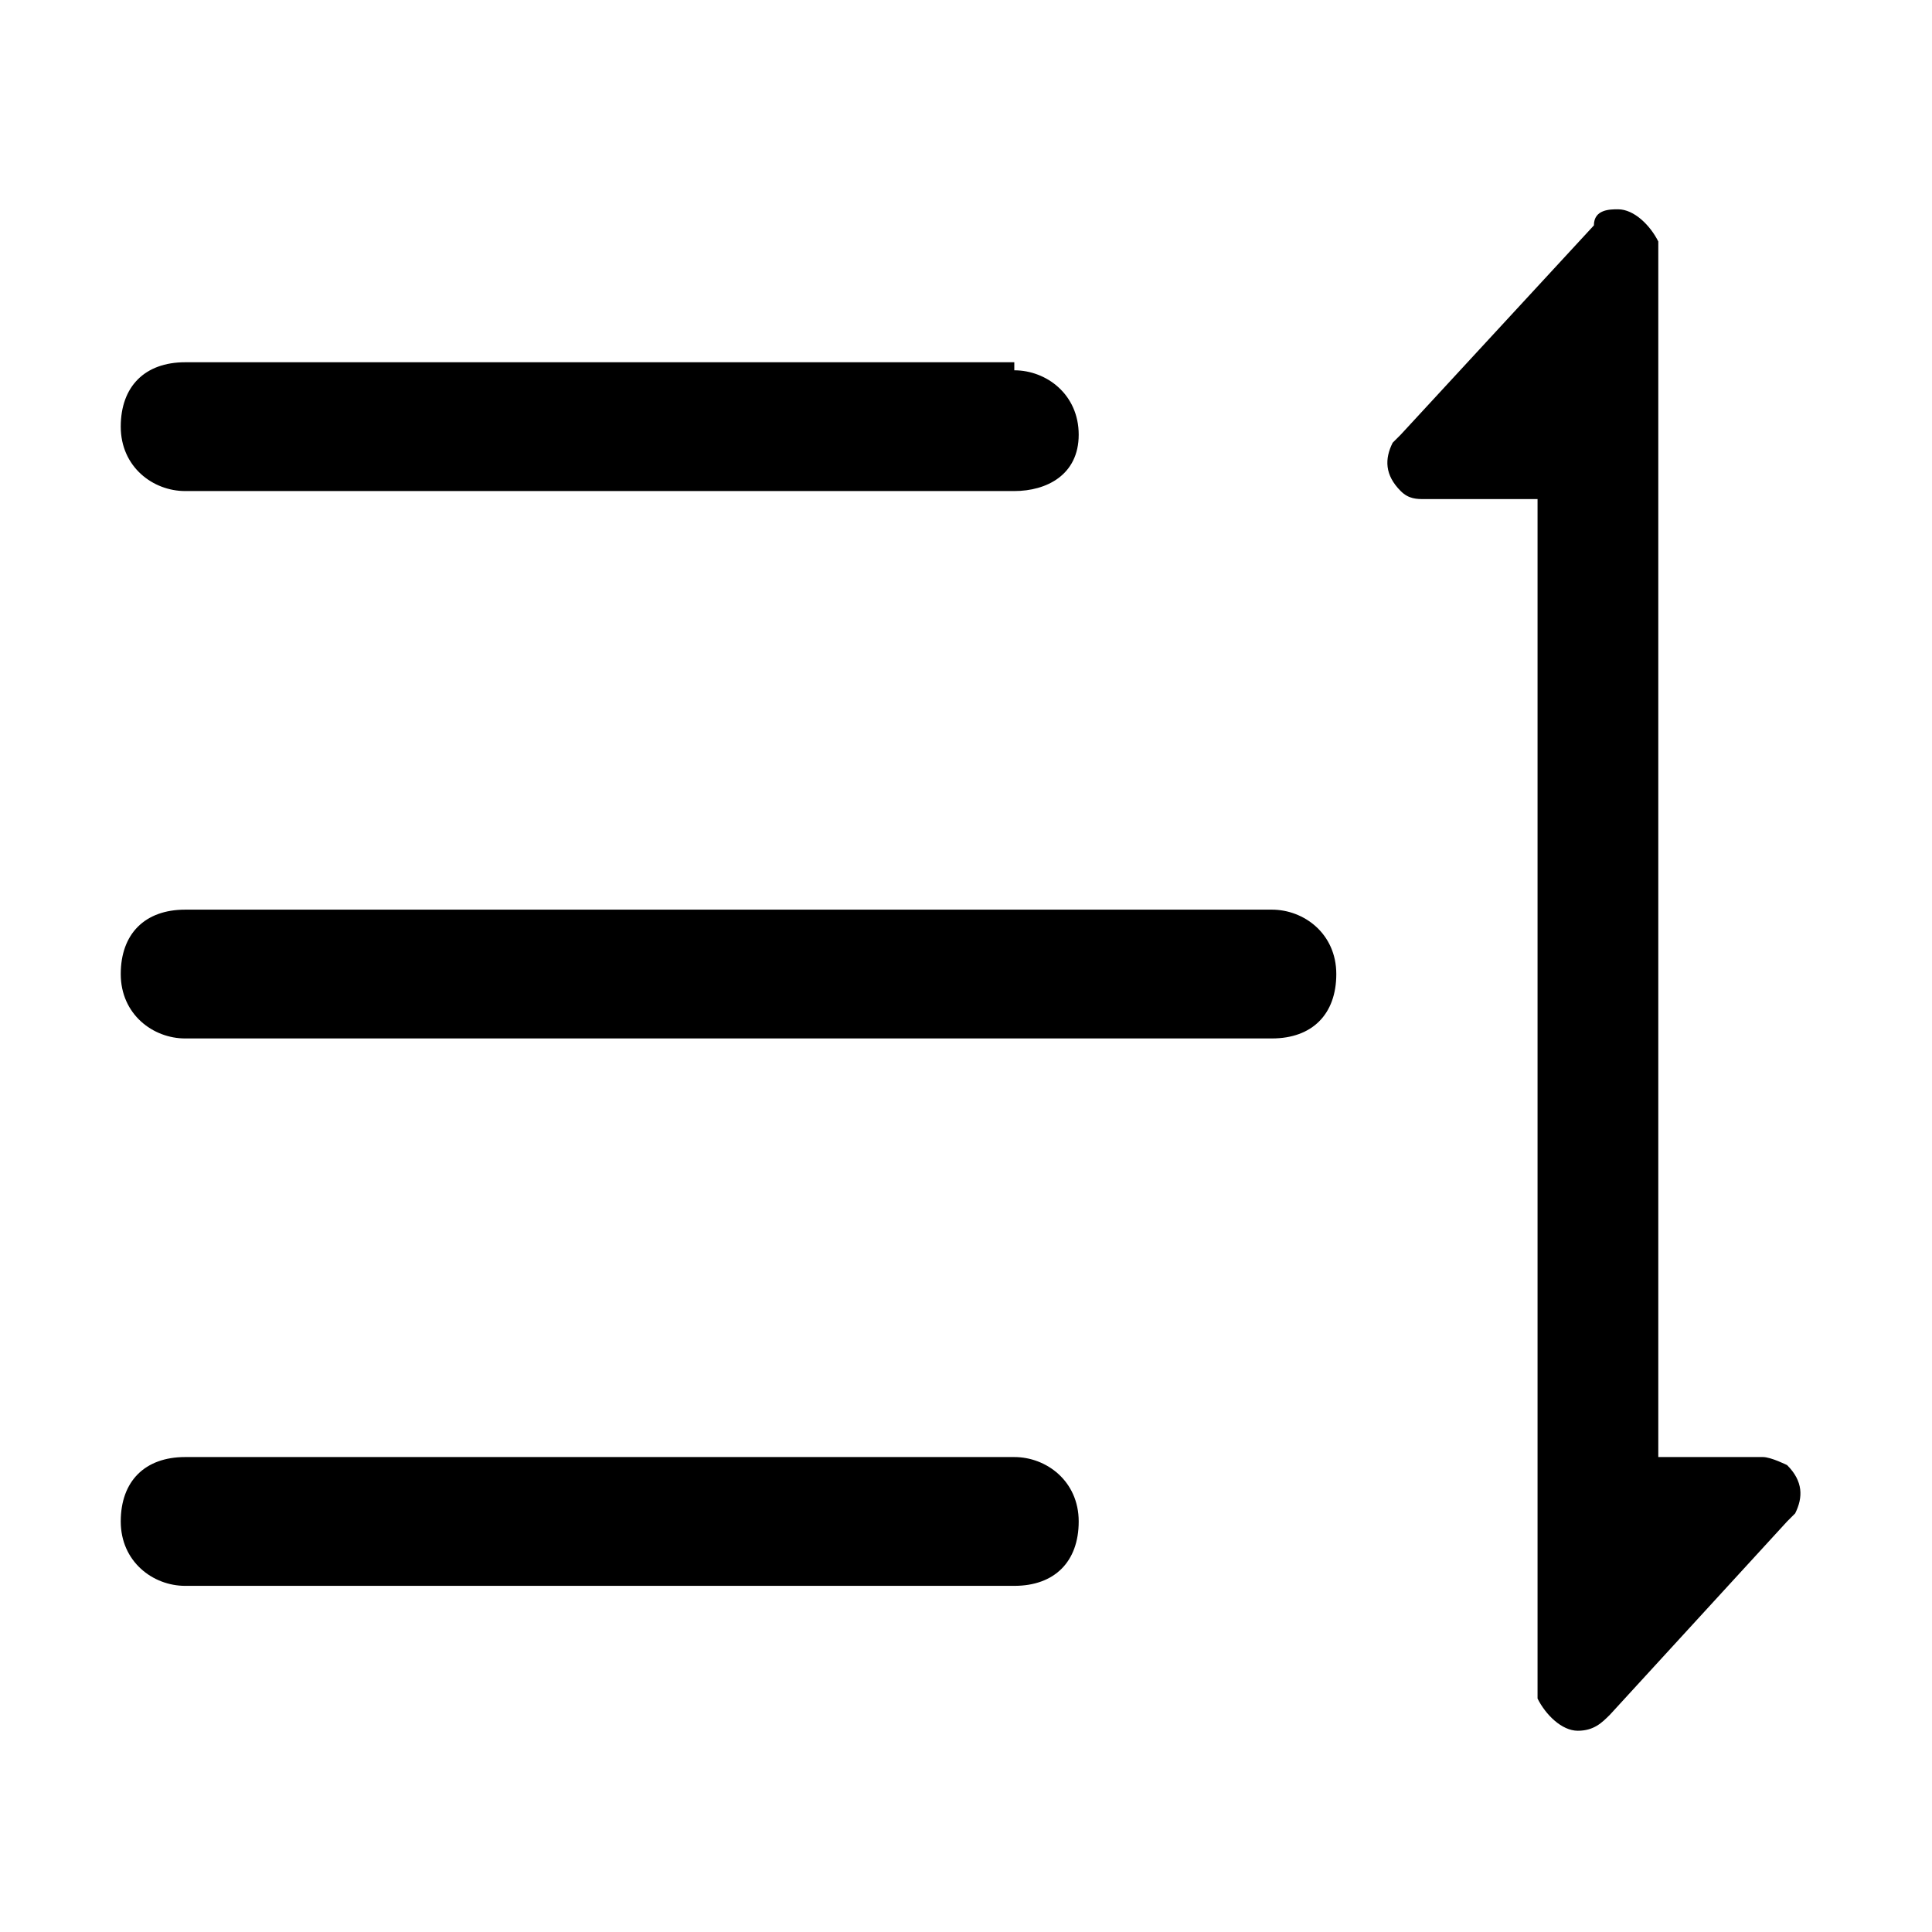 <?xml version="1.0" encoding="utf-8"?>
<!-- Generator: Adobe Illustrator 24.3.0, SVG Export Plug-In . SVG Version: 6.00 Build 0)  -->
<svg version="1.1" id="图层_1" xmlns="http://www.w3.org/2000/svg" xmlns:xlink="http://www.w3.org/1999/xlink" x="0px" y="0px"
	 viewBox="0 0 24 24" style="enable-background:new 0 0 24 24;" xml:space="preserve">
<style type="text/css">
	.st0{fill-rule:evenodd;clip-rule:evenodd;}
</style>
<g>
	<path id="_uxs-a_1_" class="st0" d="M20.1,2.6c0.2,0,0.4,0.2,0.5,0.4l0,0.1l0,1l0,14h1.3c0.1,0,0.3,0.1,0.3,0.1
		c0.2,0.2,0.2,0.4,0.1,0.6l-0.1,0.1L20,21.3c-0.1,0.1-0.2,0.2-0.4,0.2c-0.2,0-0.4-0.2-0.5-0.4l0-0.1l0-14.8l-1.4,0
		c-0.1,0-0.2,0-0.3-0.1c-0.2-0.2-0.2-0.4-0.1-0.6l0.1-0.1l2.4-2.6C19.8,2.6,20,2.6,20.1,2.6z M12.6,18.1c0.4,0,0.8,0.3,0.8,0.8
		s-0.3,0.8-0.8,0.8H2.3c-0.4,0-0.8-0.3-0.8-0.8s0.3-0.8,0.8-0.8H12.6z M15.8,11.3c0.4,0,0.8,0.3,0.8,0.8s-0.3,0.8-0.8,0.8H2.3
		c-0.4,0-0.8-0.3-0.8-0.8s0.3-0.8,0.8-0.8H15.8z M12.6,4.6c0.4,0,0.8,0.3,0.8,0.8S13,6.1,12.6,6.1H2.3c-0.4,0-0.8-0.3-0.8-0.8
		s0.3-0.8,0.8-0.8H12.6z"/>
</g>
</svg>
